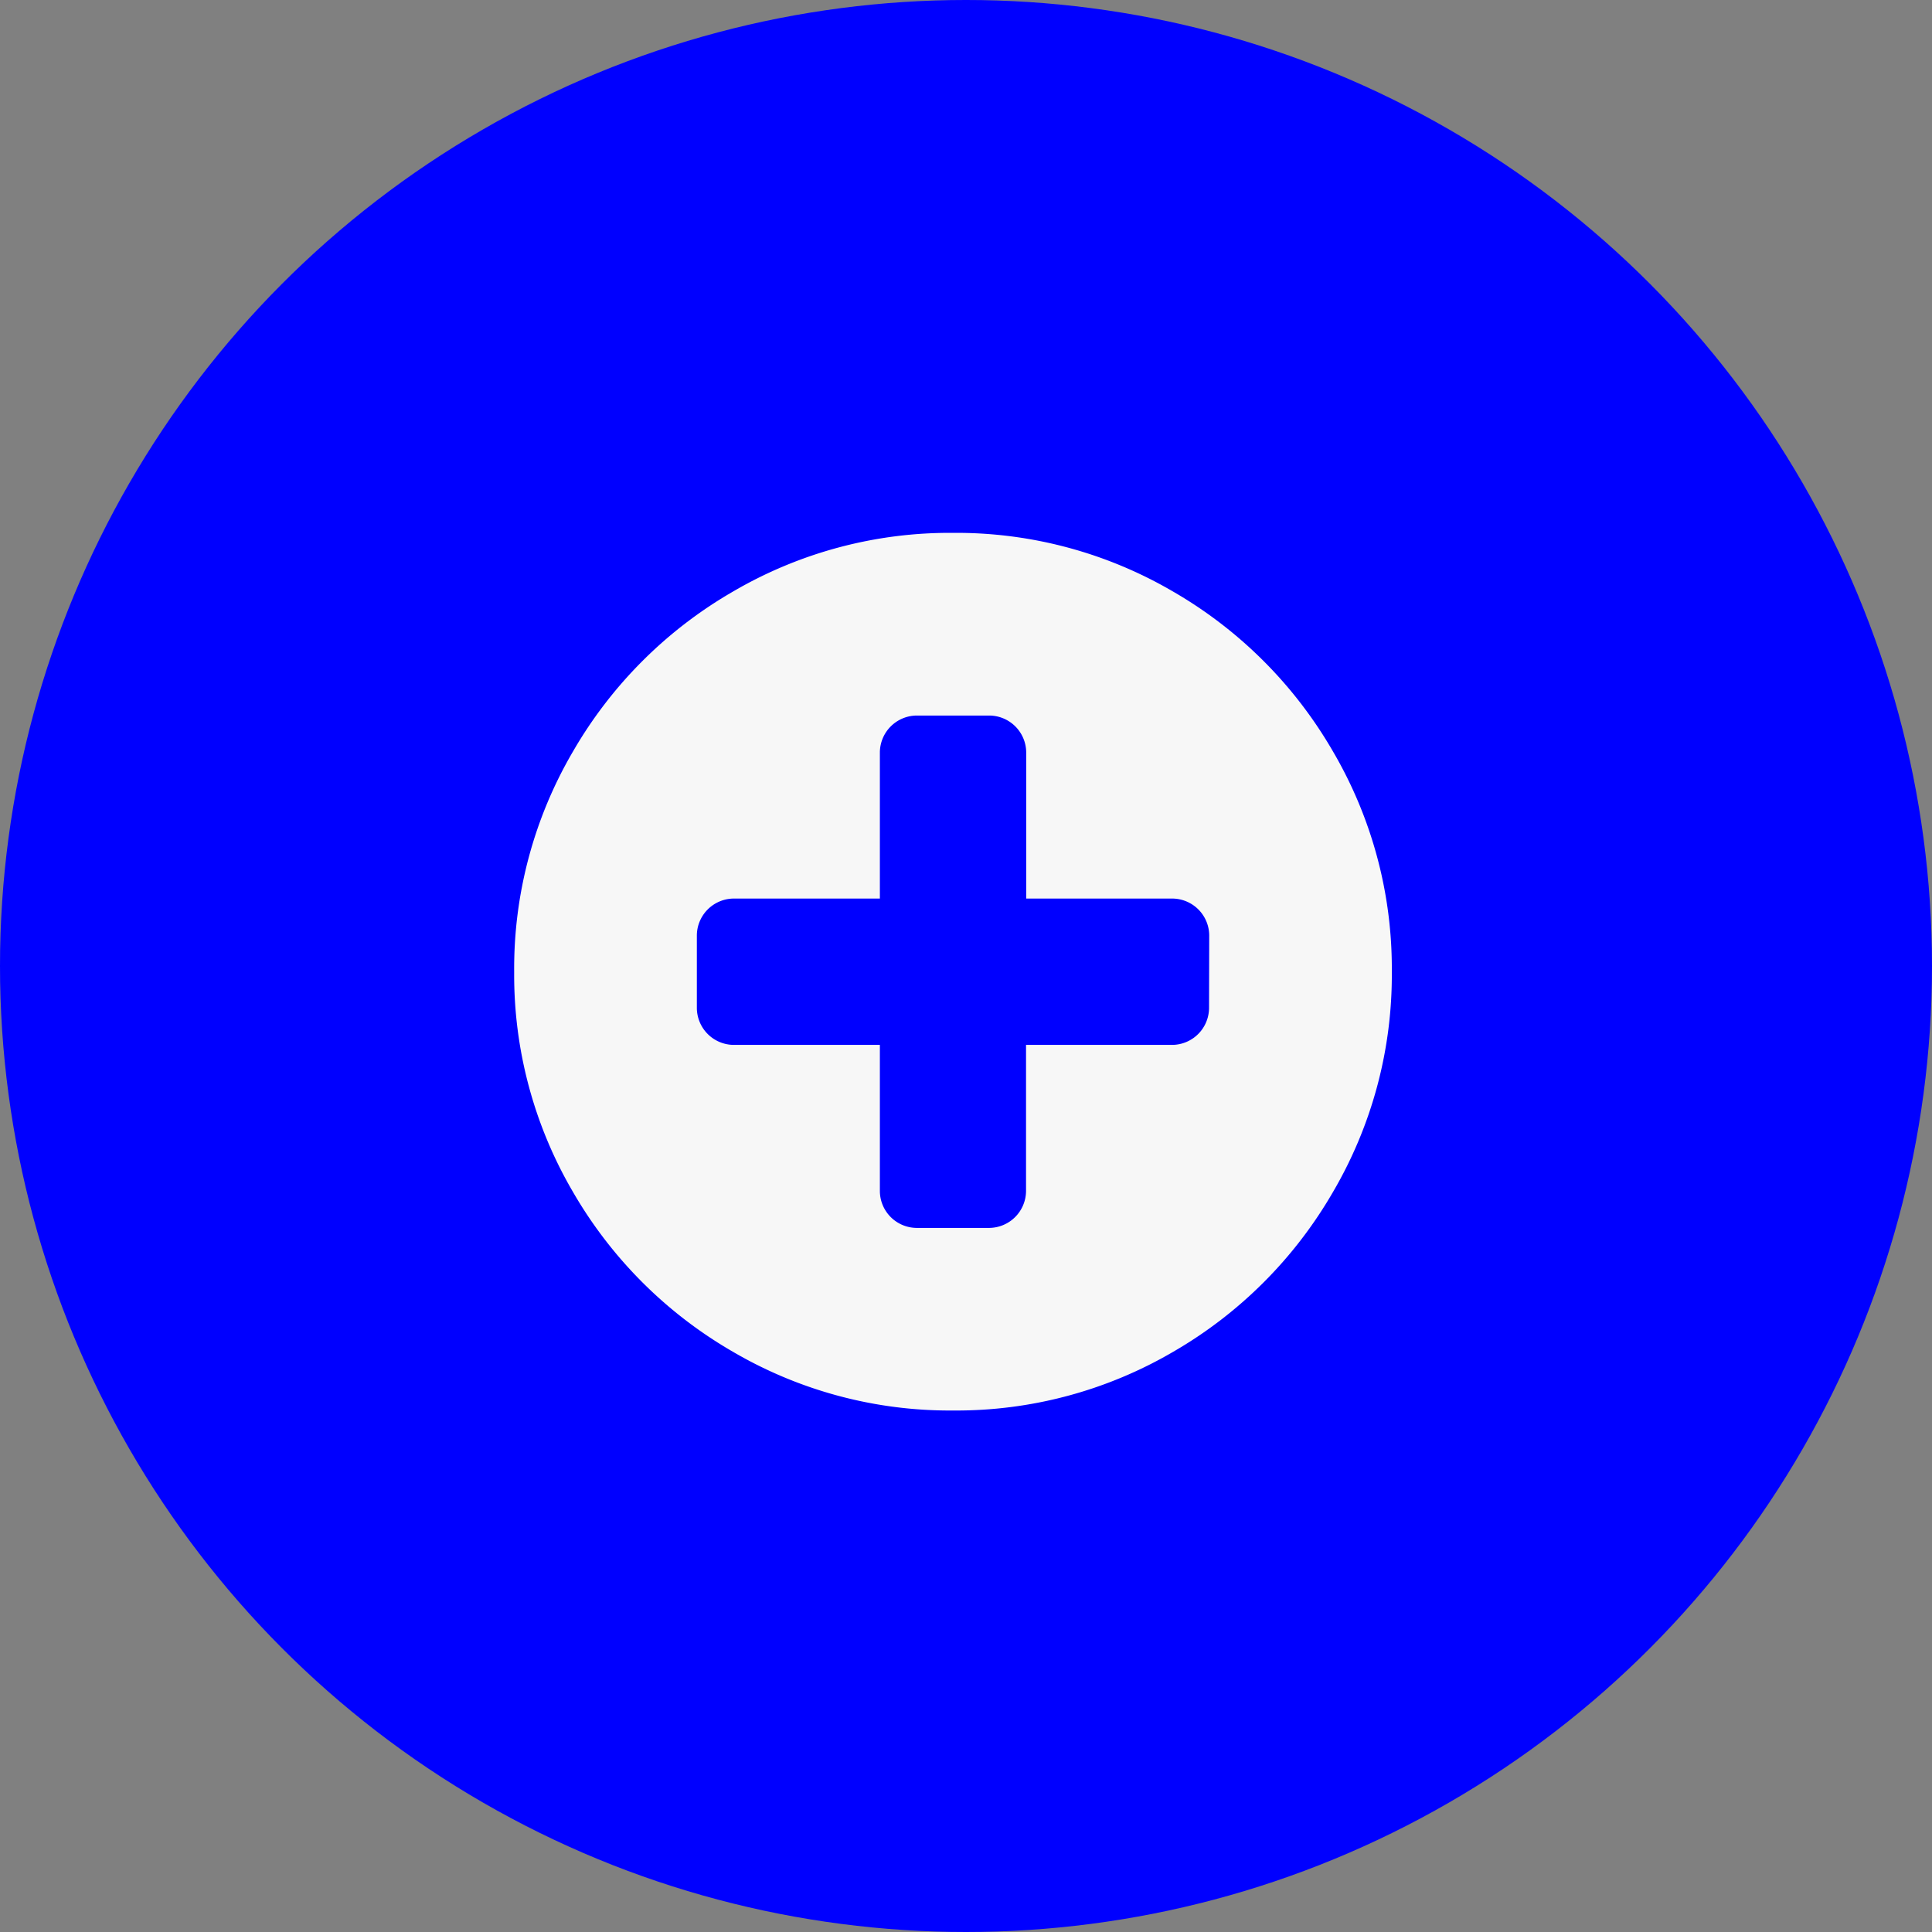<svg id="Group_396" data-name="Group 396" xmlns="http://www.w3.org/2000/svg" width="22.432" height="22.432" viewBox="0 0 22.432 22.432">
  <rect x="0" y="0" width="22.432" height="22.432" fill="#808080" stroke="none"/>
  <ellipse id="Ellipse_3" data-name="Ellipse 3" cx="11.216" cy="11.216" rx="11.216" ry="11.216" transform="translate(0 0)" fill="blue"/>
  <g id="plus-sign-in-a-black-circle" transform="translate(5.97 6.187)">
    <path id="Path_142" data-name="Path 142" d="M9.507,2.538A5.074,5.074,0,0,0,7.653.683,4.984,4.984,0,0,0,5.1,0,4.984,4.984,0,0,0,2.538.683,5.073,5.073,0,0,0,.683,2.538,4.984,4.984,0,0,0,0,5.1,4.985,4.985,0,0,0,.683,7.653,5.074,5.074,0,0,0,2.538,9.507a4.985,4.985,0,0,0,2.558.683,4.985,4.985,0,0,0,2.558-.683A5.073,5.073,0,0,0,9.507,7.653,4.985,4.985,0,0,0,10.19,5.1,4.985,4.985,0,0,0,9.507,2.538ZM8.068,5.52a.431.431,0,0,1-.425.425h-1.7v1.7a.431.431,0,0,1-.425.425H4.671a.43.43,0,0,1-.425-.425v-1.7h-1.7a.431.431,0,0,1-.425-.425V4.671a.431.431,0,0,1,.425-.425h1.7v-1.7a.431.431,0,0,1,.425-.425H5.52a.431.431,0,0,1,.425.425v1.7h1.7a.431.431,0,0,1,.425.425Z" transform="translate(0 0)" fill="#f7f7f7"/>
  </g>
</svg>
